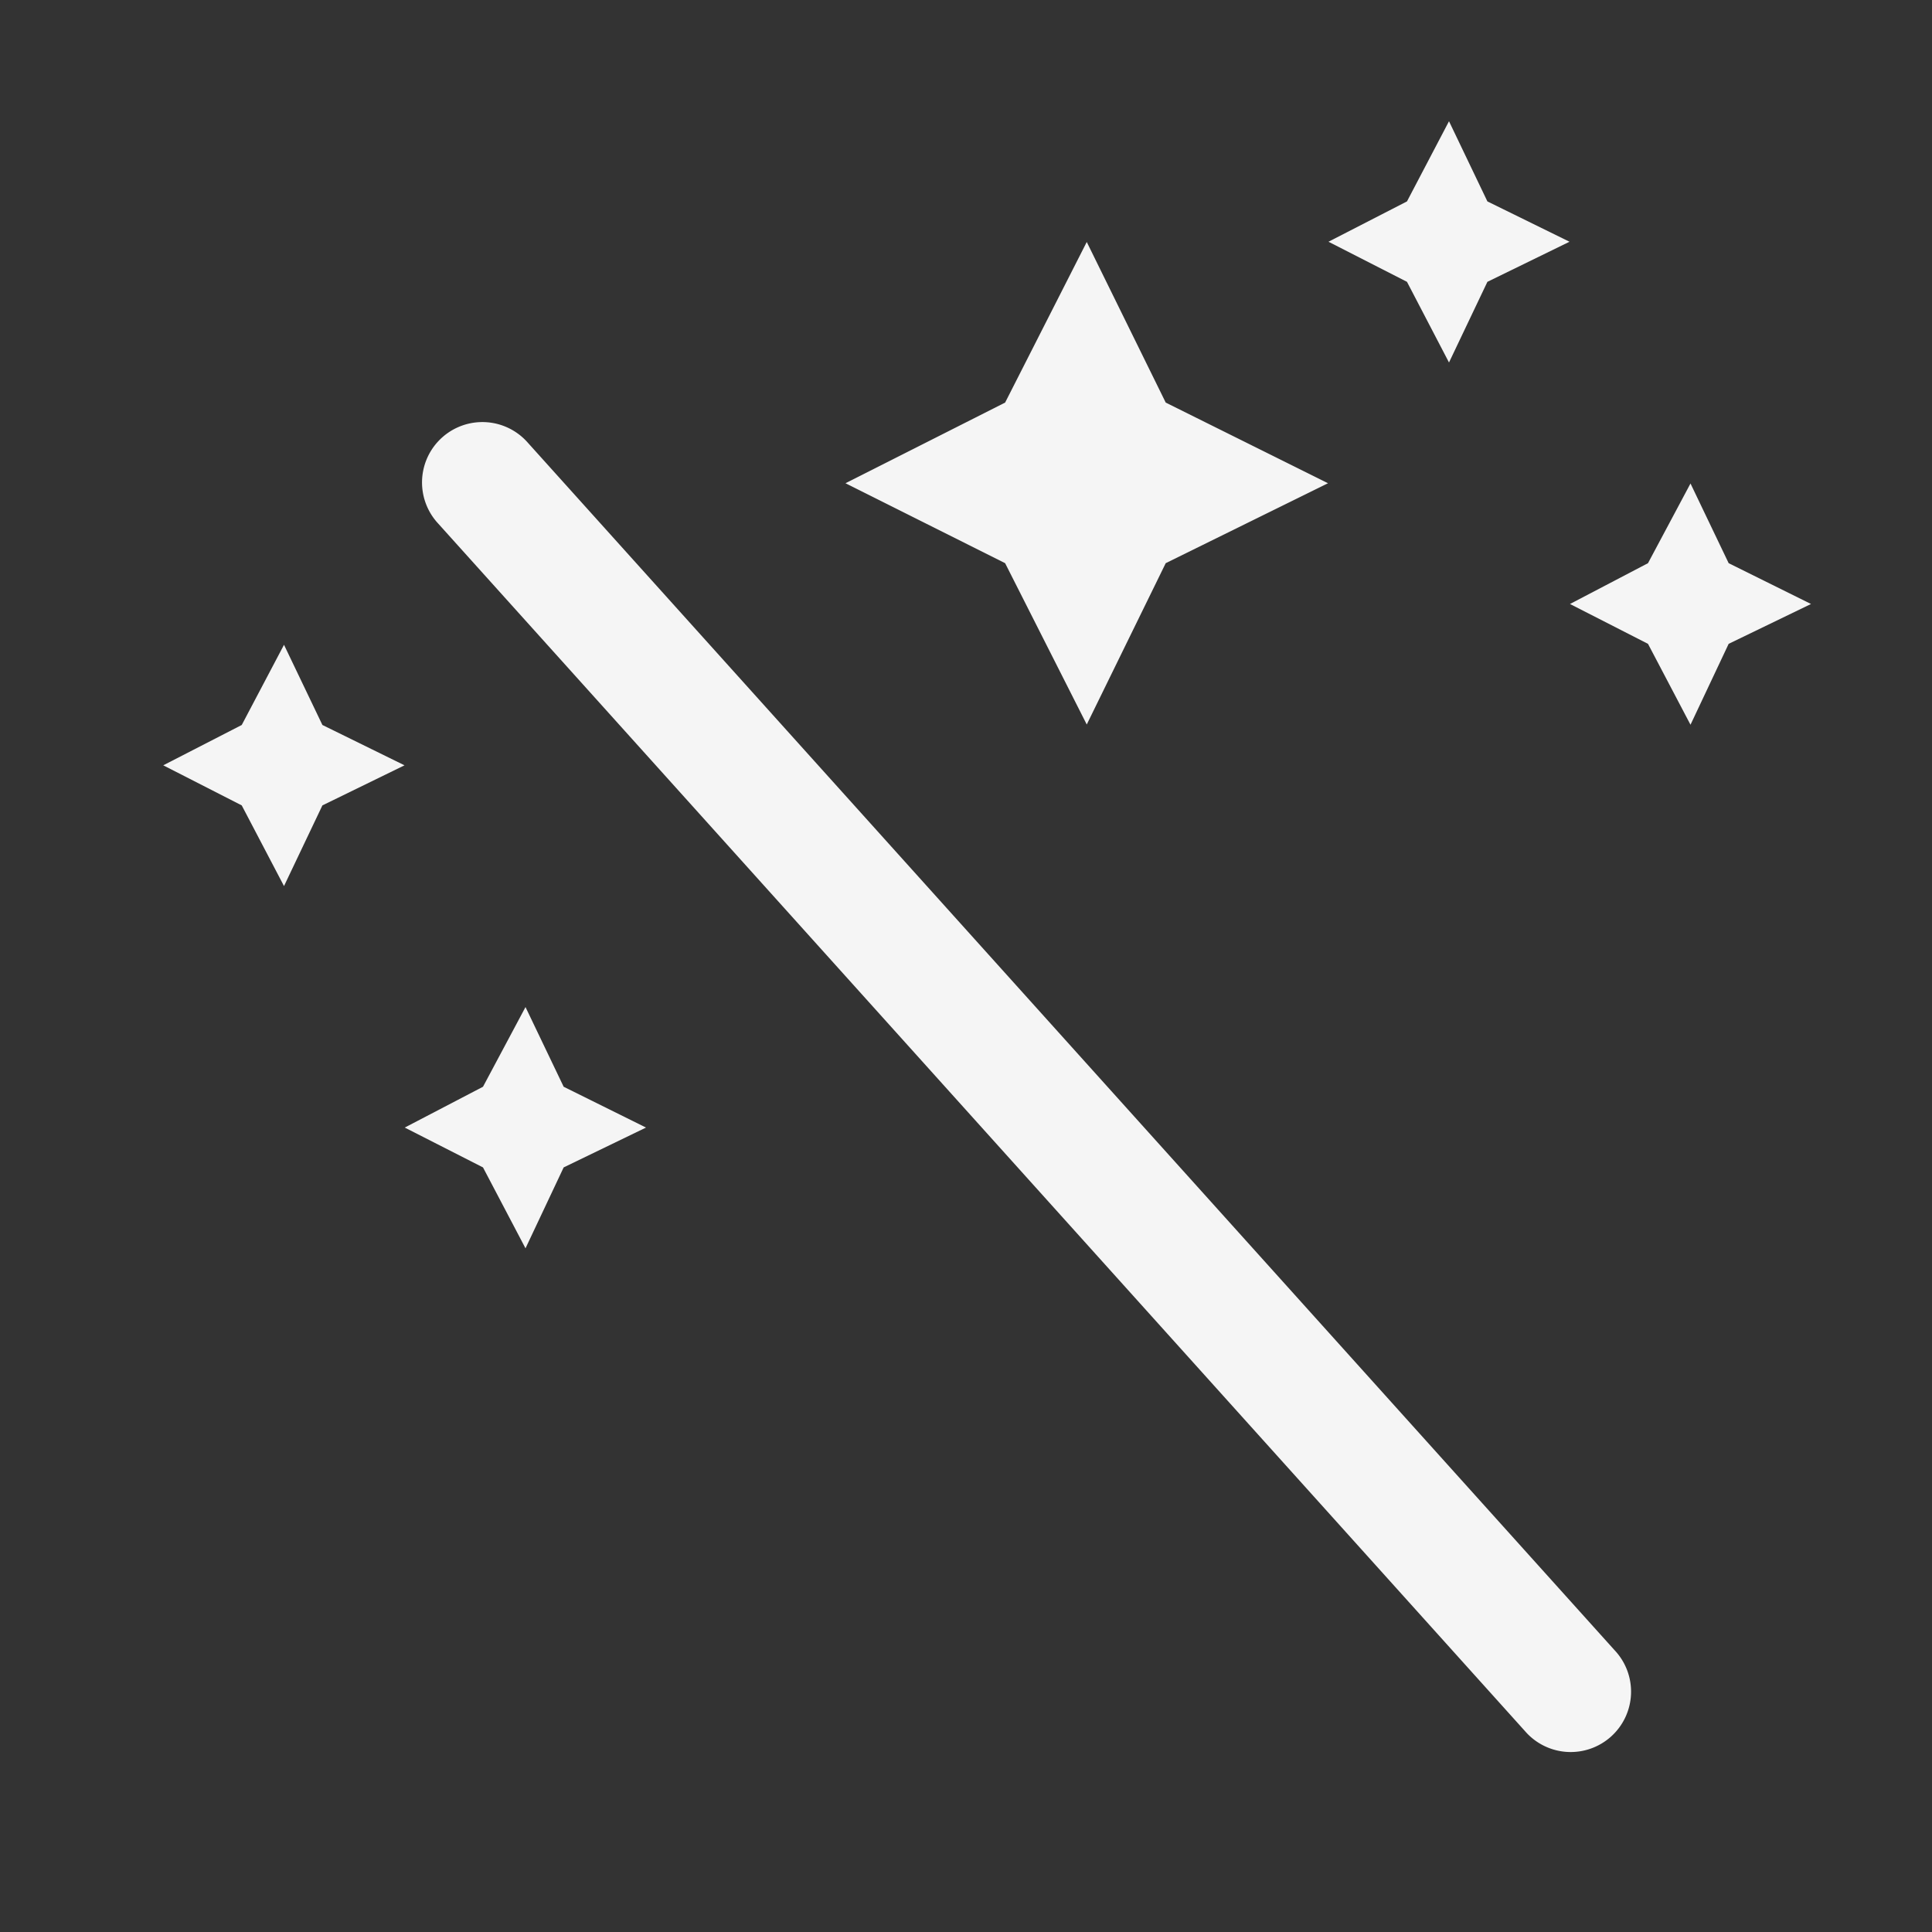 <?xml version="1.0" encoding="UTF-8" standalone="no"?>
<!-- Created with Inkscape (http://www.inkscape.org/) -->

<svg
   xmlns:dc="http://purl.org/dc/elements/1.1/"
   xmlns:cc="http://creativecommons.org/ns#"
   xmlns:rdf="http://www.w3.org/1999/02/22-rdf-syntax-ns#"
   xmlns:svg="http://www.w3.org/2000/svg"
   xmlns="http://www.w3.org/2000/svg"
   xmlns:sodipodi="http://sodipodi.sourceforge.net/DTD/sodipodi-0.dtd"
   xmlns:inkscape="http://www.inkscape.org/namespaces/inkscape"
   width="16"
   height="16"
   viewBox="0 0 16 16"
   id="svg2"
   version="1.1"
   inkscape:version="0.92.3 (2405546, 2018-03-11)"
   sodipodi:docname="document-edit.svg">
<rect x="0" y="0" width="16" height="16" fill="#333333" stroke="none"/>
<defs
    id="defs3051">
<style
    type="text/css"
    id="current-color-scheme">
    .ColorScheme-Text {
    color:#f5f5f5;
    }
    </style>
</defs>
  <sodipodi:namedview
     id="base"
     pagecolor="#ffffff"
     bordercolor="#666666"
     borderopacity="1.0"
     inkscape:pageopacity="0.0"
     inkscape:pageshadow="2"
     inkscape:zoom="45.254834"
     inkscape:cx="2.7139836"
     inkscape:cy="9.6393657"
     inkscape:document-units="px"
     inkscape:current-layer="layer1"
     showgrid="true"
     units="px"
     inkscape:showpageshadow="false"
     borderlayer="true"
     showguides="true"
     inkscape:guide-bbox="true"
     inkscape:window-width="2560"
     inkscape:window-height="1370"
     inkscape:window-x="0"
     inkscape:window-y="33"
     inkscape:window-maximized="1"
     fit-margin-top="0"
     fit-margin-left="0"
     fit-margin-right="0"
     fit-margin-bottom="0">
    <inkscape:grid
       type="xygrid"
       id="grid4136"
       empspacing="2"
       originx="-3"
       originy="-3" />
    <sodipodi:guide
       position="0,15"
       orientation="0,1"
       id="guide4140"
       inkscape:label="Icon Max Height"
       inkscape:color="rgb(233,30,99)"
       inkscape:locked="false" />
    <sodipodi:guide
       position="0,1"
       orientation="0,1"
       id="guide4142"
       inkscape:label="Icon Baseline"
       inkscape:color="rgb(233,30,99)"
       inkscape:locked="false" />
    <sodipodi:guide
       position="8,-1.74e-05"
       orientation="1,0"
       id="guide4144"
       inkscape:label="Center Vertical"
       inkscape:color="rgb(221,44,0)"
       inkscape:locked="false" />
    <sodipodi:guide
       position="16,8"
       orientation="0,1"
       id="guide4146"
       inkscape:label="Center Horizontal"
       inkscape:color="rgb(221,44,0)"
       inkscape:locked="false" />
  </sodipodi:namedview>
  <g
     inkscape:label="Capa 1"
     inkscape:groupmode="layer"
     id="layer1"
     transform="translate(-3,-1033.362)">
    <path
       style="fill:currentColor;fill-opacity:1;stroke:none" class="ColorScheme-Text"
       d="M 12 1.004 L 11.652 1.668 L 11.002 2.002 L 11.652 2.334 L 12 3.002 L 12.318 2.334 L 12.998 2.002 L 12.318 1.668 L 12 1.004 z M 9 2.004 L 8.324 3.334 L 7.002 4.002 L 8.324 4.664 L 9 6 L 9.654 4.664 L 10.998 4.002 L 9.654 3.334 L 9 2.004 z M 3.971 3.496 A 0.5 0.5 0 0 0 3.629 4.336 L 12.629 14.336 A 0.5 0.5 0 1 0 13.371 13.666 L 4.371 3.666 A 0.5 0.5 0 0 0 3.971 3.496 z M 14 4.004 L 13.648 4.664 L 13.002 5.002 L 13.648 5.332 L 14 6.002 L 14.316 5.332 L 14.998 5.002 L 14.316 4.664 L 14 4.004 z M 2.352 5.34 L 2.002 6.004 L 1.352 6.338 L 2.002 6.67 L 2.352 7.338 L 2.67 6.67 L 3.35 6.338 L 2.67 6.004 L 2.352 5.34 z M 4.352 8.34 L 4 9 L 3.352 9.338 L 4 9.668 L 4.352 10.338 L 4.668 9.668 L 5.35 9.338 L 4.668 9 L 4.352 8.34 z "
       transform="translate(3,1033.362)"
       id="path822" />
  </g>
</svg>
